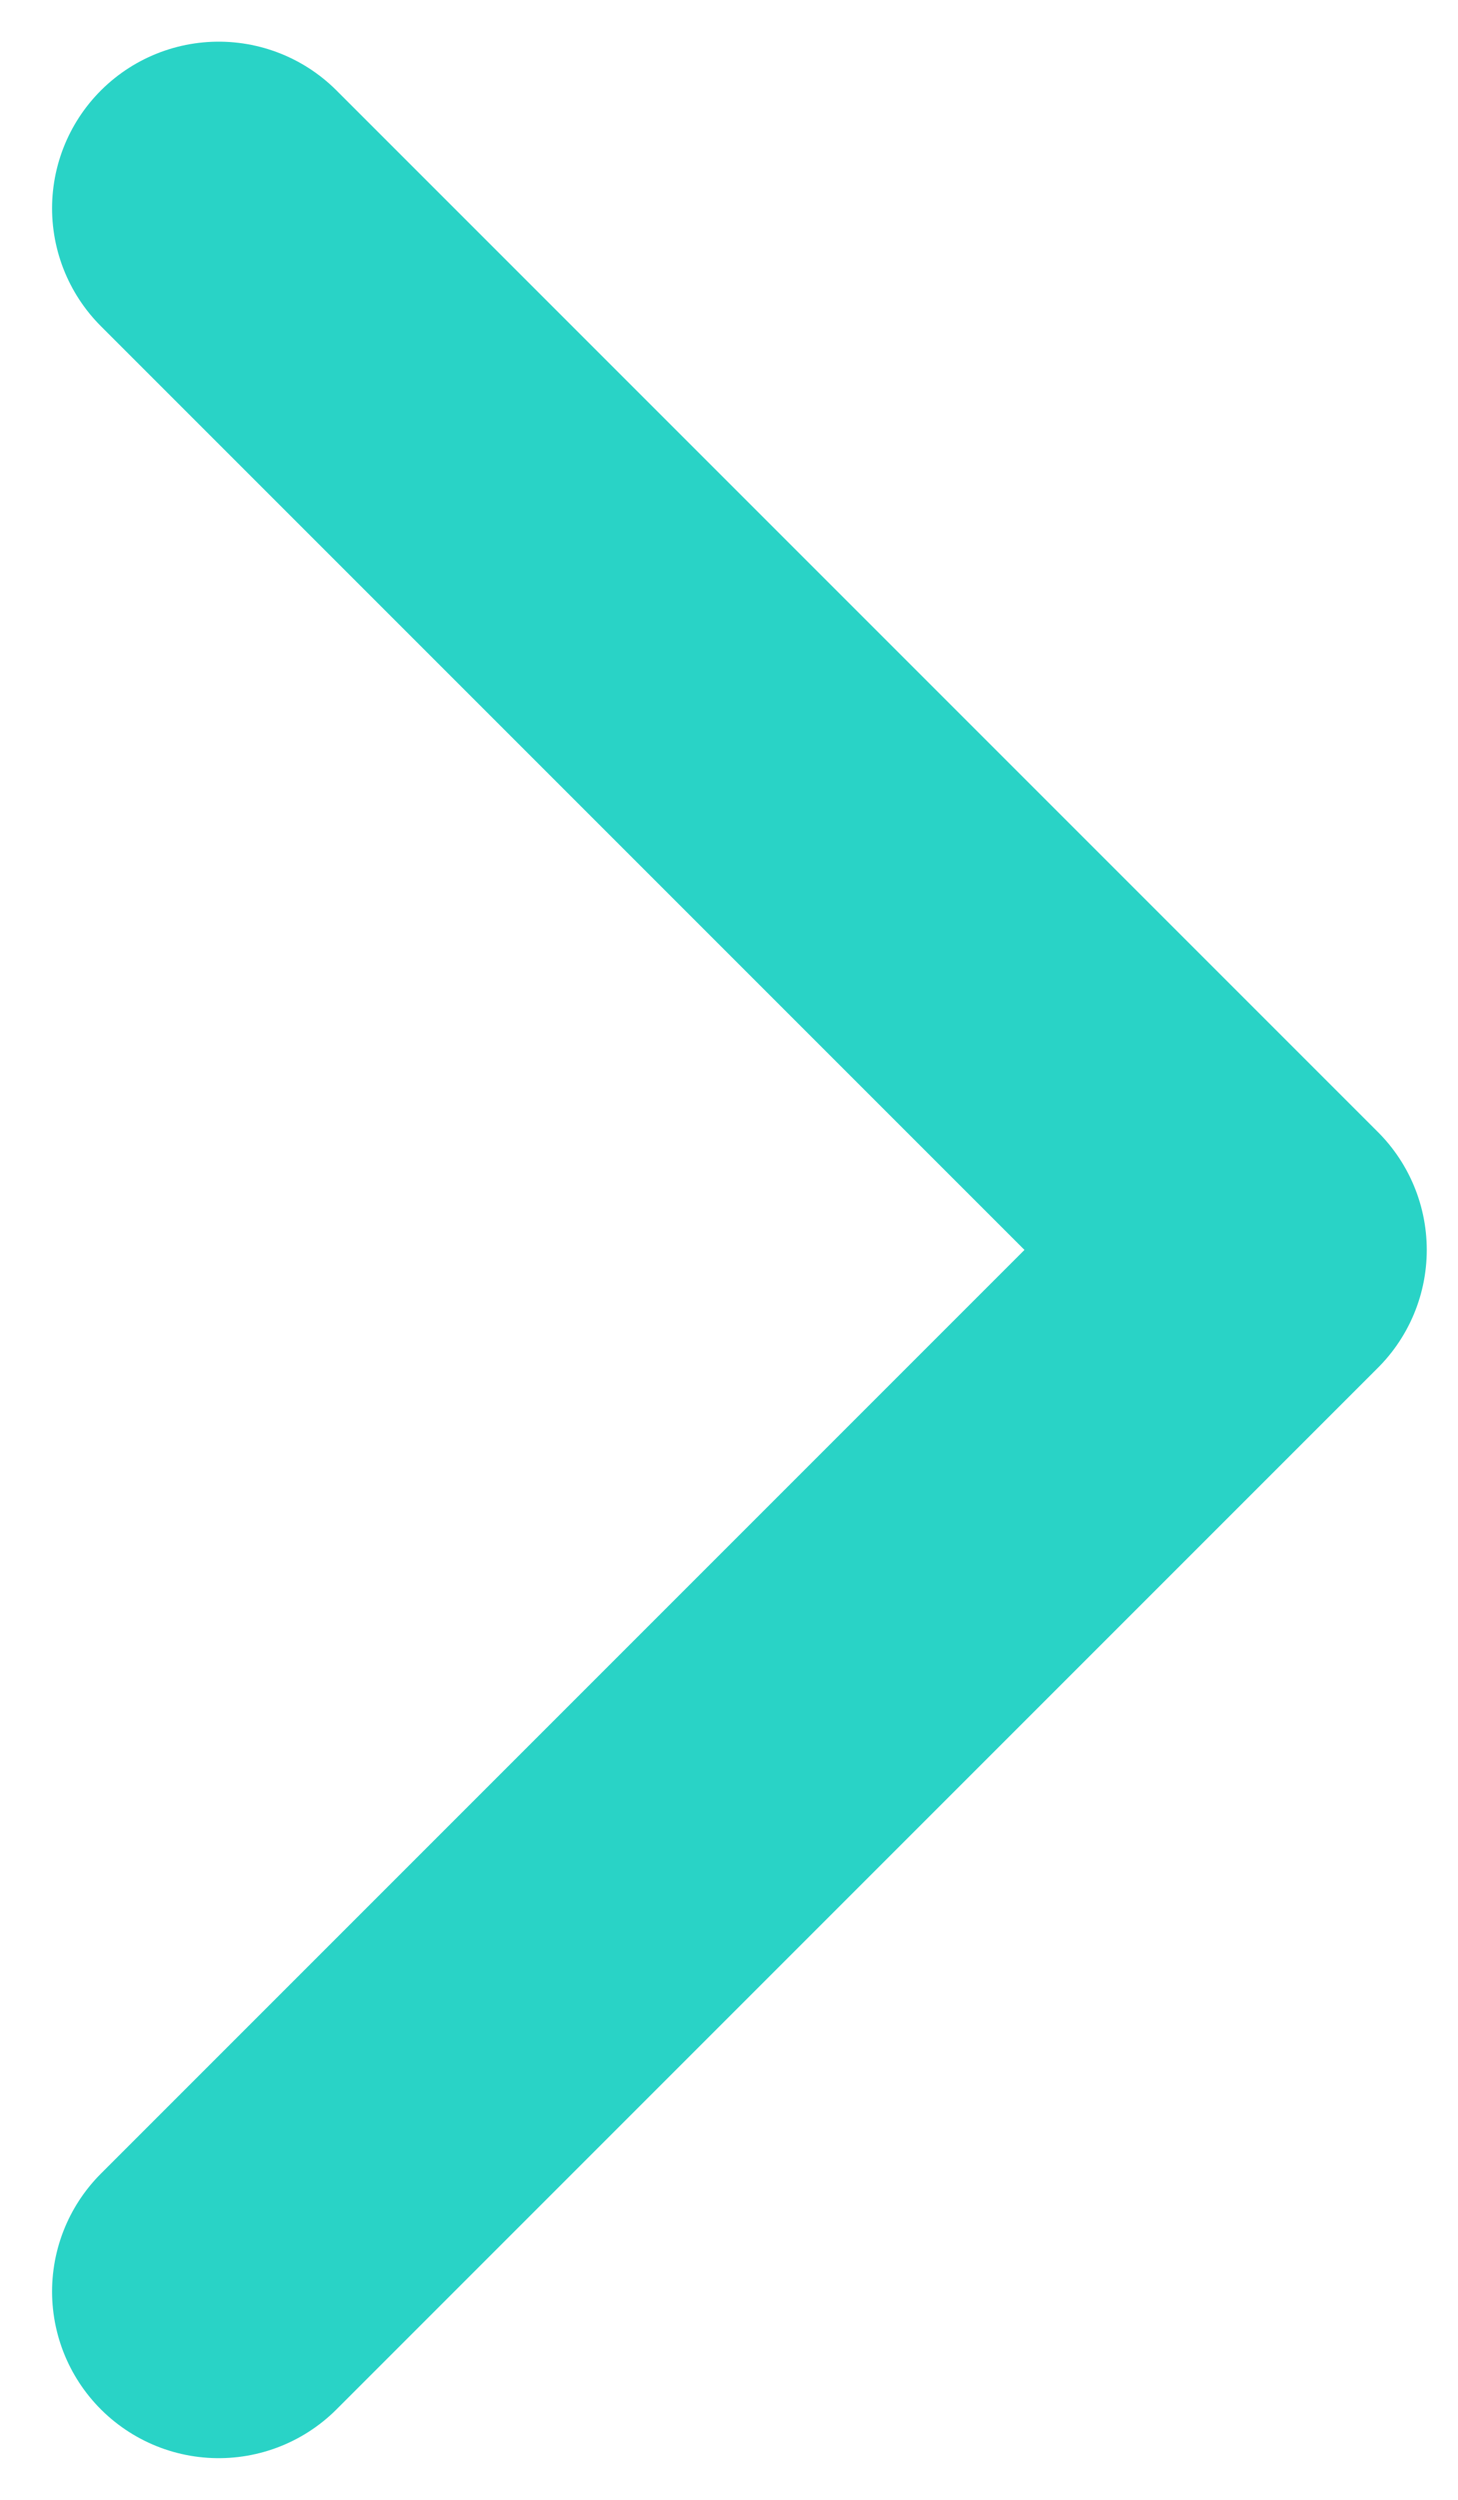 <svg width="7" height="12" viewBox="0 0 7 12" fill="none" xmlns="http://www.w3.org/2000/svg">
<path d="M1.05 11L6.05 6L1.05 1" stroke="#29D3C6" stroke-width="1.6" stroke-linecap="round" stroke-linejoin="round"/>
</svg>
